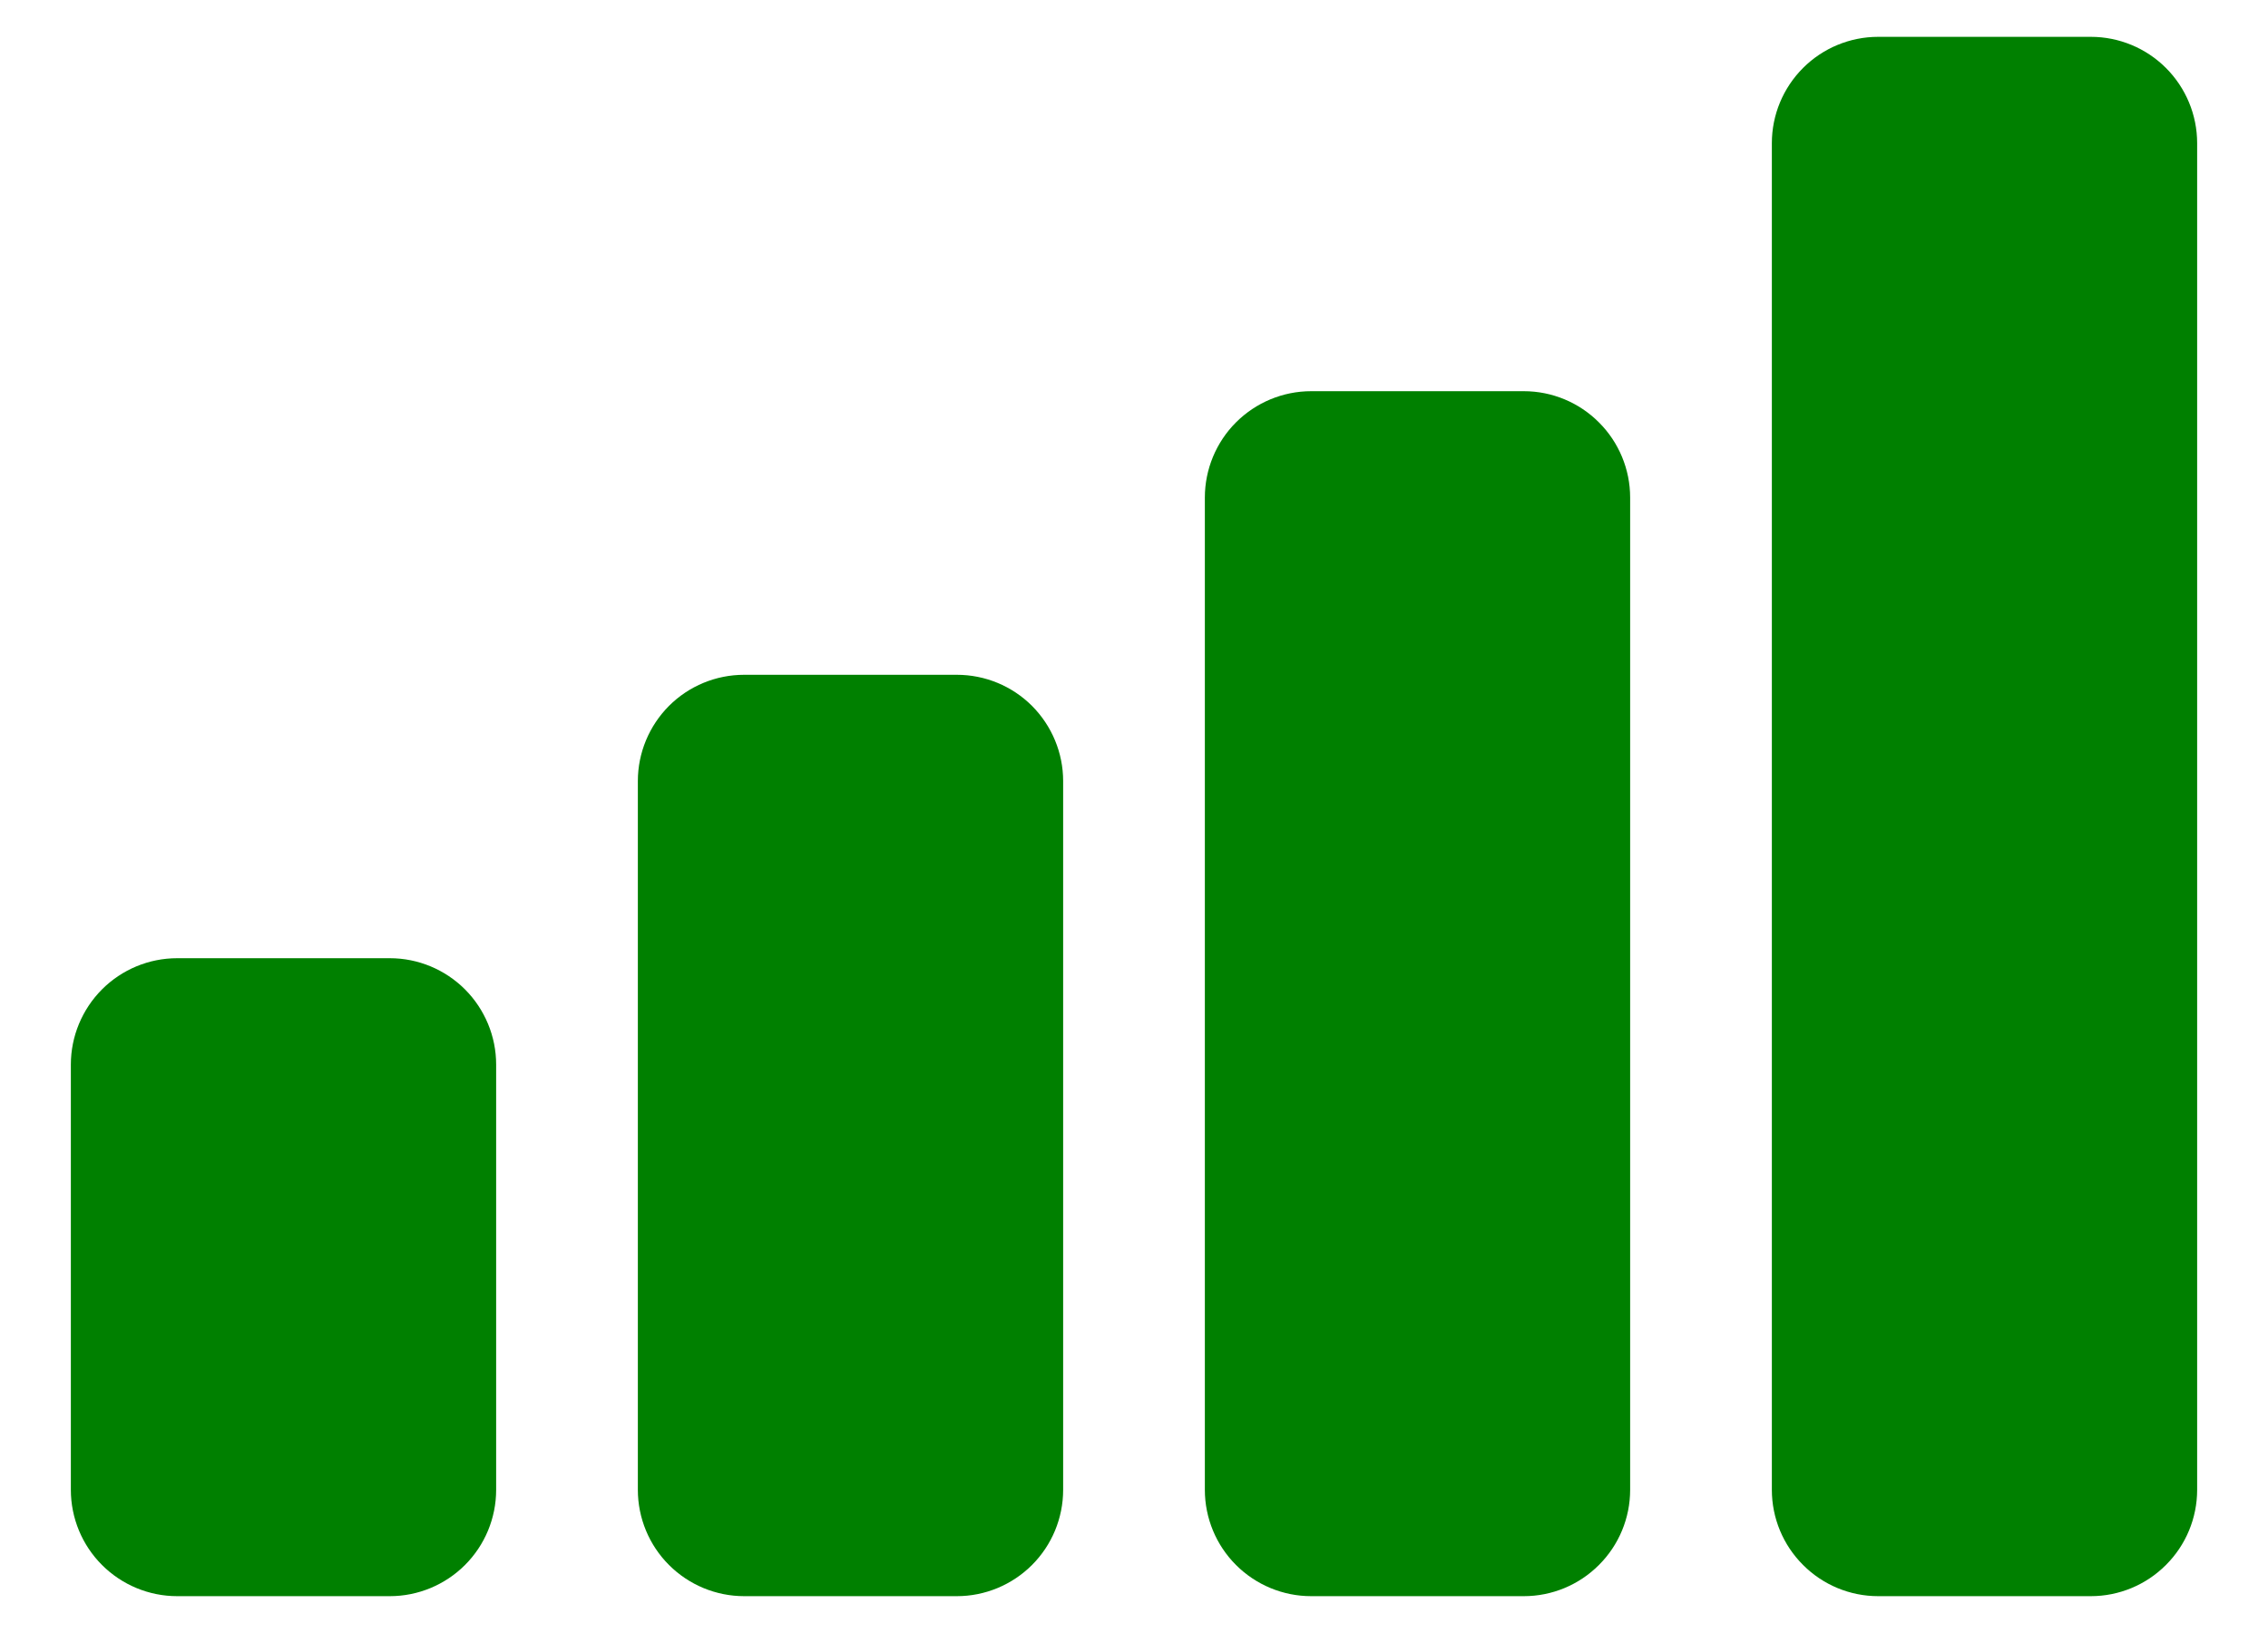 <svg width="25" height="18" viewBox="0 0 25 18" fill="none" xmlns="http://www.w3.org/2000/svg">
<path d="M23.047 17.594H20.703C20.392 17.594 20.094 17.47 19.875 17.25C19.655 17.031 19.531 16.733 19.531 16.422V1.578C19.531 1.267 19.655 0.969 19.875 0.749C20.094 0.53 20.392 0.406 20.703 0.406H23.047C23.358 0.406 23.656 0.53 23.875 0.749C24.095 0.969 24.219 1.267 24.219 1.578V16.422C24.219 16.733 24.095 17.031 23.875 17.25C23.656 17.47 23.358 17.594 23.047 17.594ZM16.797 17.594H14.453C14.142 17.594 13.844 17.47 13.624 17.25C13.405 17.031 13.281 16.733 13.281 16.422V5.484C13.281 5.174 13.405 4.875 13.624 4.656C13.844 4.436 14.142 4.312 14.453 4.312H16.797C17.108 4.312 17.406 4.436 17.625 4.656C17.845 4.875 17.969 5.174 17.969 5.484V16.422C17.969 16.733 17.845 17.031 17.625 17.25C17.406 17.47 17.108 17.594 16.797 17.594ZM10.547 17.594H8.203C7.892 17.594 7.594 17.47 7.374 17.25C7.155 17.031 7.031 16.733 7.031 16.422V8.609C7.031 8.299 7.155 8.001 7.374 7.781C7.594 7.561 7.892 7.438 8.203 7.438H10.547C10.858 7.438 11.156 7.561 11.376 7.781C11.595 8.001 11.719 8.299 11.719 8.609V16.422C11.719 16.733 11.595 17.031 11.376 17.25C11.156 17.47 10.858 17.594 10.547 17.594ZM4.297 17.594H1.953C1.642 17.594 1.344 17.47 1.124 17.25C0.905 17.031 0.781 16.733 0.781 16.422V11.734C0.781 11.424 0.905 11.126 1.124 10.906C1.344 10.686 1.642 10.562 1.953 10.562H4.297C4.608 10.562 4.906 10.686 5.126 10.906C5.345 11.126 5.469 11.424 5.469 11.734V16.422C5.469 16.733 5.345 17.031 5.126 17.25C4.906 17.47 4.608 17.594 4.297 17.594Z" fill="#008000"/>
</svg>
